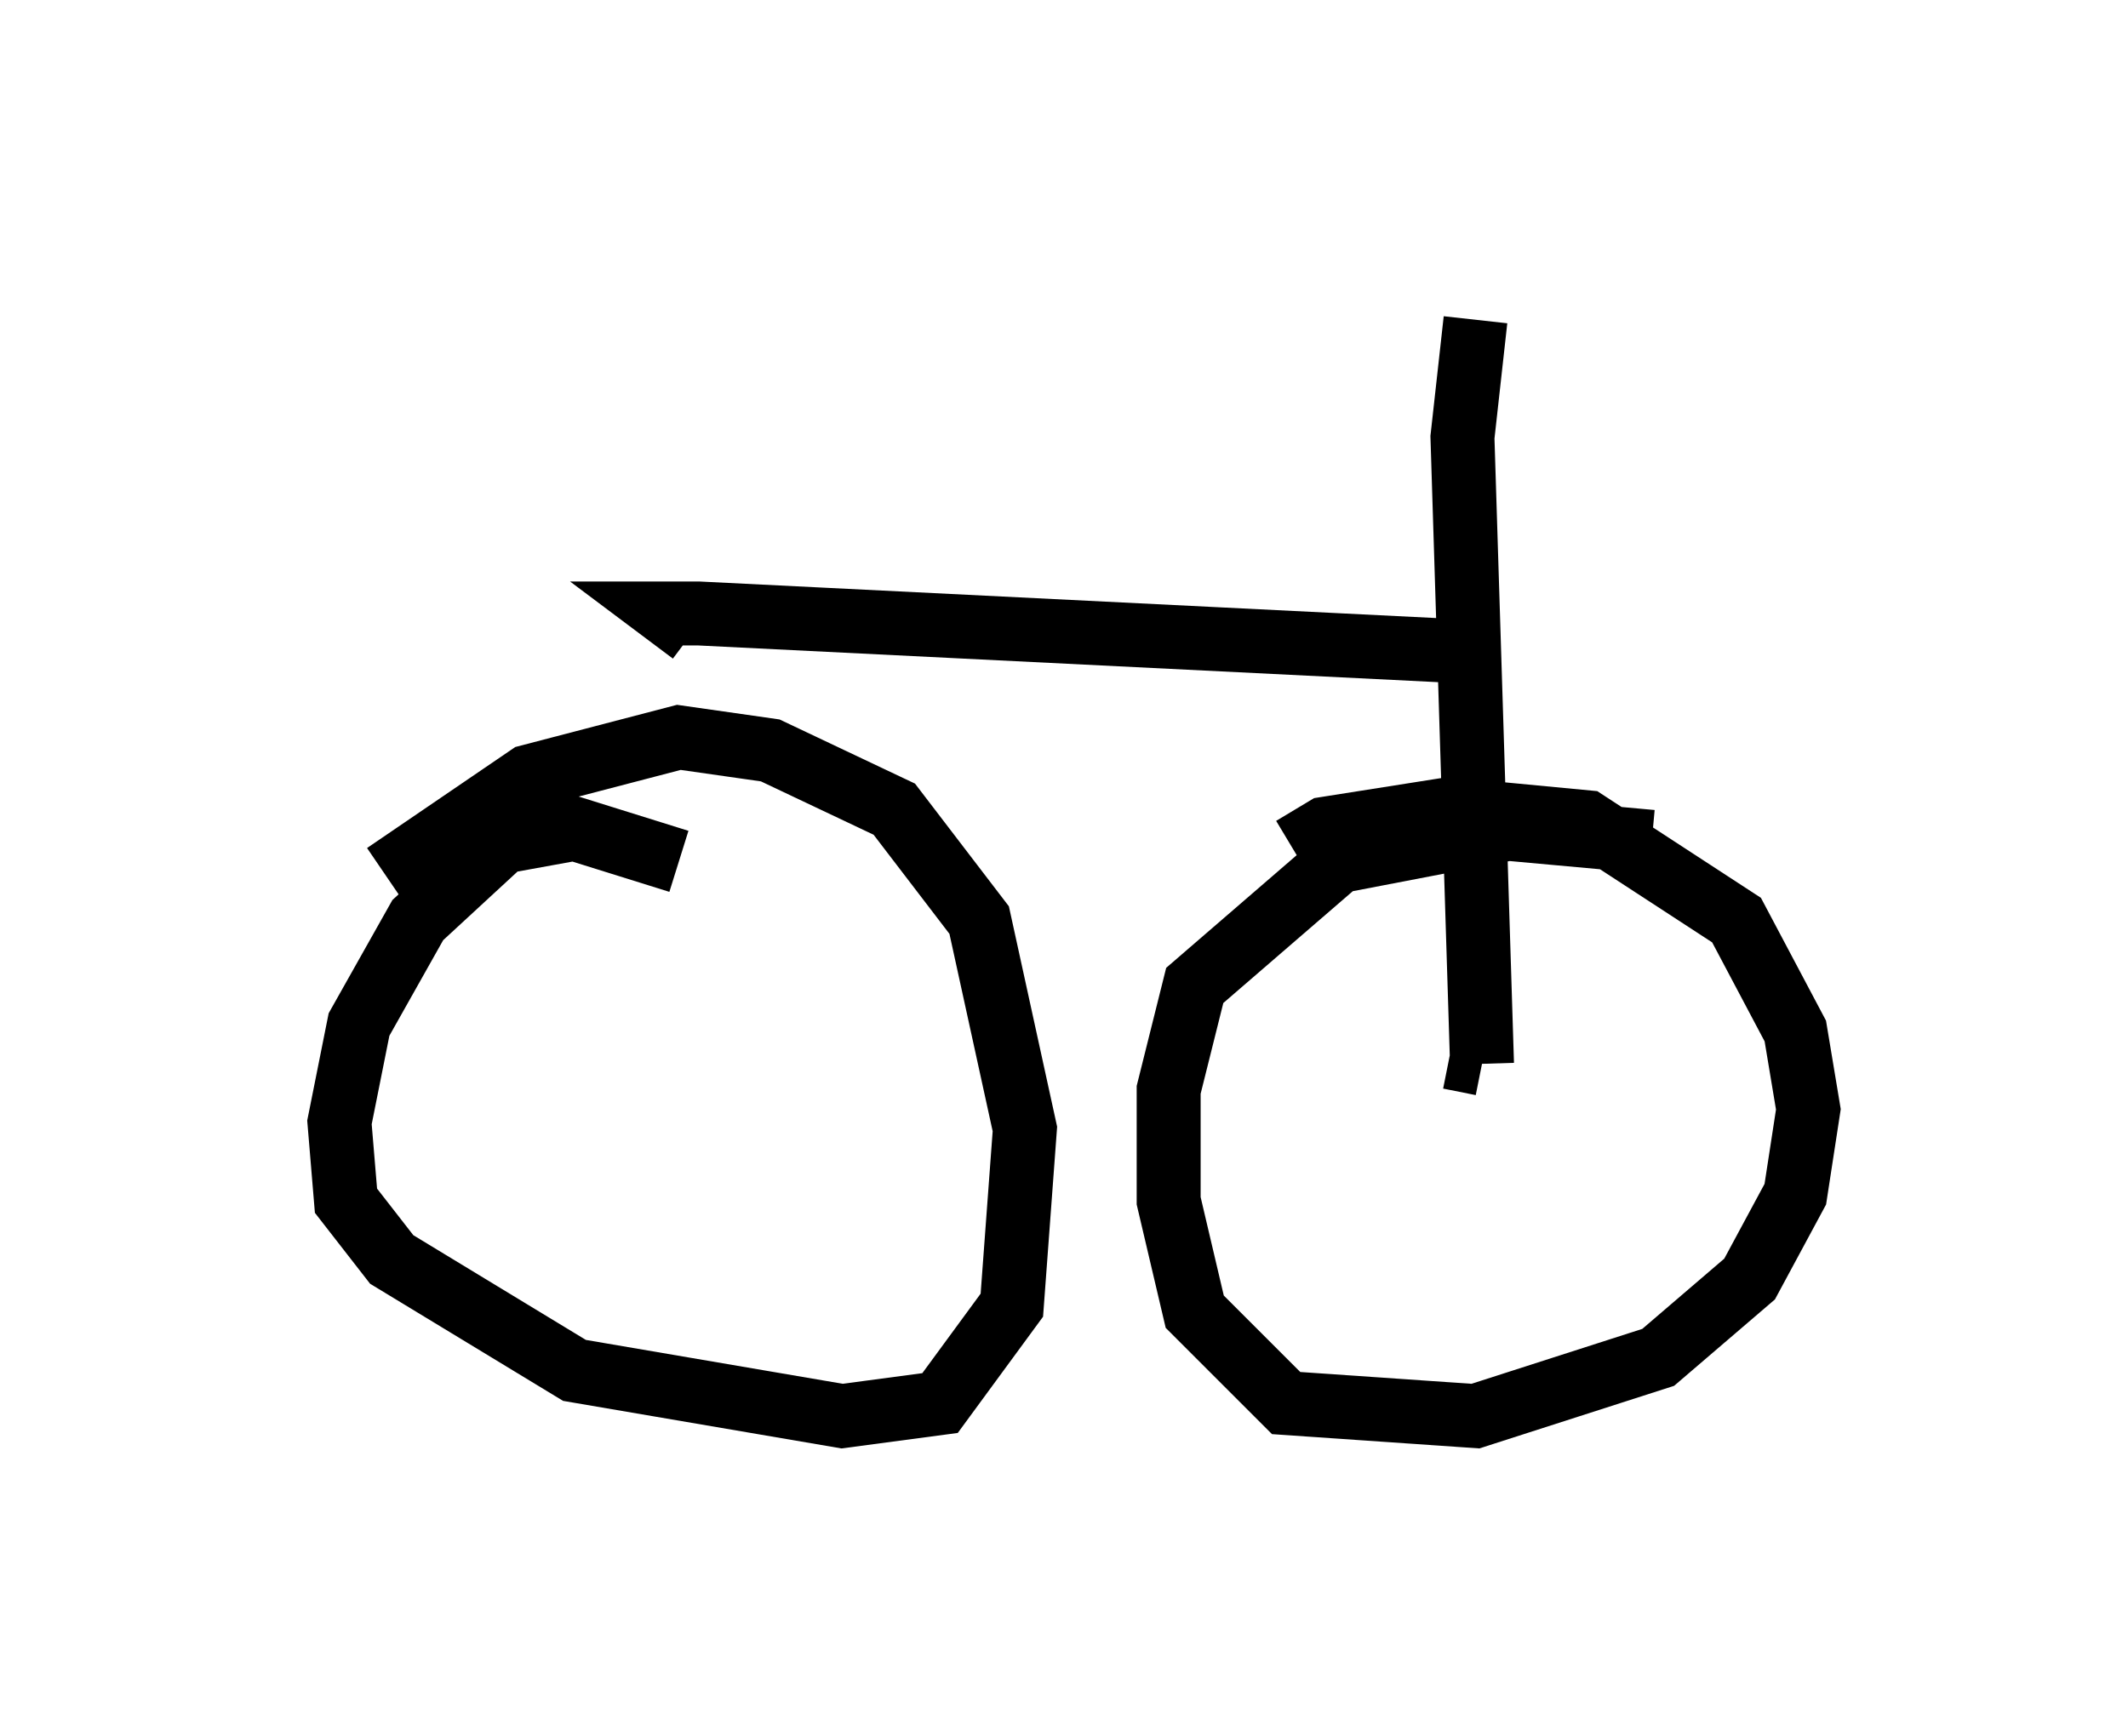 <?xml version="1.0" encoding="utf-8" ?>
<svg baseProfile="full" height="27.15" version="1.1" width="33.275" xmlns="http://www.w3.org/2000/svg" xmlns:ev="http://www.w3.org/2001/xml-events" xmlns:xlink="http://www.w3.org/1999/xlink"><defs /><rect fill="white" height="27.15" width="33.275" x="0" y="0" /><path d="M5, 15.004 m1.021, -1.327 l2.246, -1.531 2.348, -0.613 l1.429, 0.204 1.94, 0.919 l1.327, 1.735 0.715, 3.267 l-0.204, 2.756 -1.123, 1.531 l-1.531, 0.204 -4.185, -0.715 l-2.858, -1.735 -0.715, -0.919 l-0.102, -1.225 0.306, -1.531 l0.919, -1.633 1.327, -1.225 l1.123, -0.204 1.633, 0.51 m9.596, -0.204 l0.51, -0.306 1.94, -0.306 l2.144, 0.204 2.348, 1.531 l0.919, 1.735 0.204, 1.225 l-0.204, 1.327 -0.715, 1.327 l-1.429, 1.225 -2.858, 0.919 l-2.96, -0.204 -1.429, -1.429 l-0.408, -1.735 0.0, -1.735 l0.408, -1.633 2.246, -1.94 l2.654, -0.51 2.246, 0.204 m-2.654, 3.471 l-0.51, -0.102 m-11.842, -6.635 l-0.408, -0.306 0.51, 0.0 l12.352, 0.613 m-0.102, 6.431 l-0.306, -9.8 0.204, -1.838 " fill="none" stroke="black" stroke-width="1" /></svg>